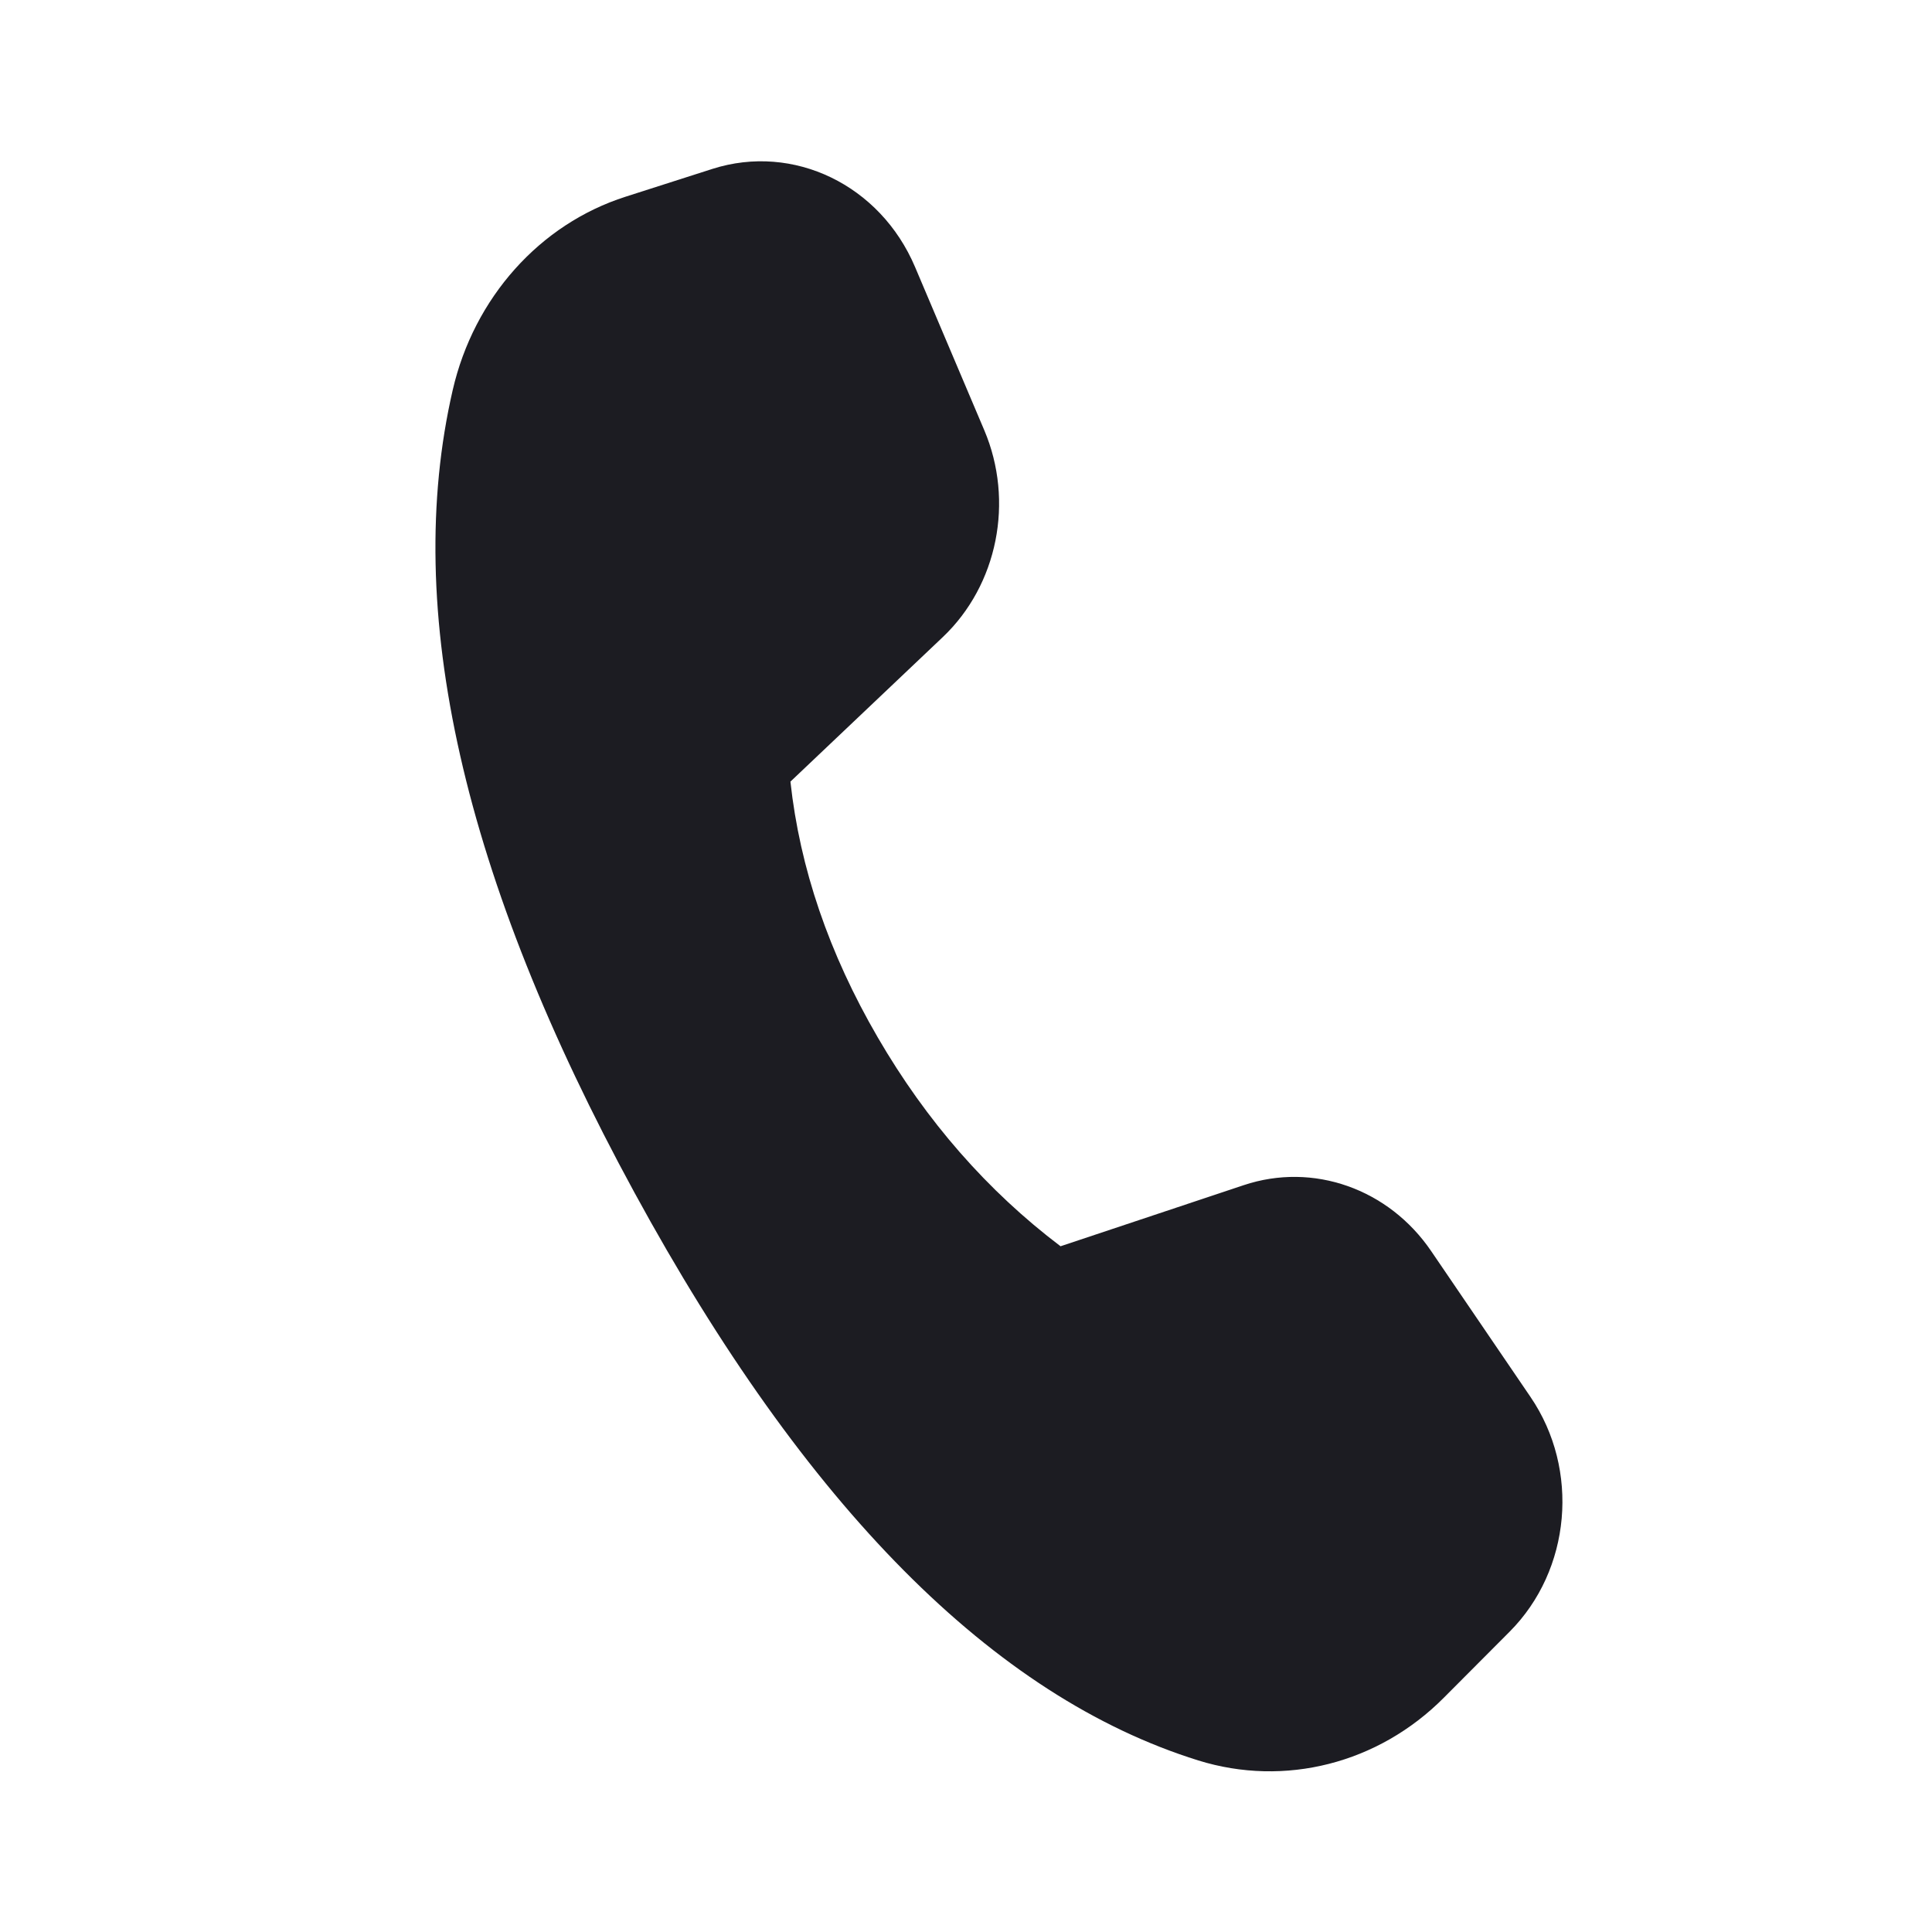 <svg width="16" height="16" viewBox="0 0 16 16" fill="none" xmlns="http://www.w3.org/2000/svg">
<g id="Call / undefined / Glyph: undefined">
<path id="Vector" d="M5.181 1.629L5.899 1.399C6.572 1.184 7.29 1.532 7.578 2.211L8.151 3.562C8.401 4.151 8.262 4.844 7.809 5.275L6.546 6.473C6.624 7.19 6.865 7.896 7.269 8.591C7.673 9.286 8.178 9.863 8.783 10.321L10.3 9.815C10.874 9.623 11.501 9.844 11.853 10.362L12.675 11.569C13.085 12.171 13.011 13.002 12.502 13.513L11.957 14.06C11.415 14.605 10.64 14.802 9.923 14.579C8.23 14.051 6.674 12.483 5.254 9.876C3.832 7.266 3.33 5.051 3.749 3.231C3.925 2.466 4.47 1.856 5.181 1.629Z" fill="#1C1C22"/>
</g>
</svg>
